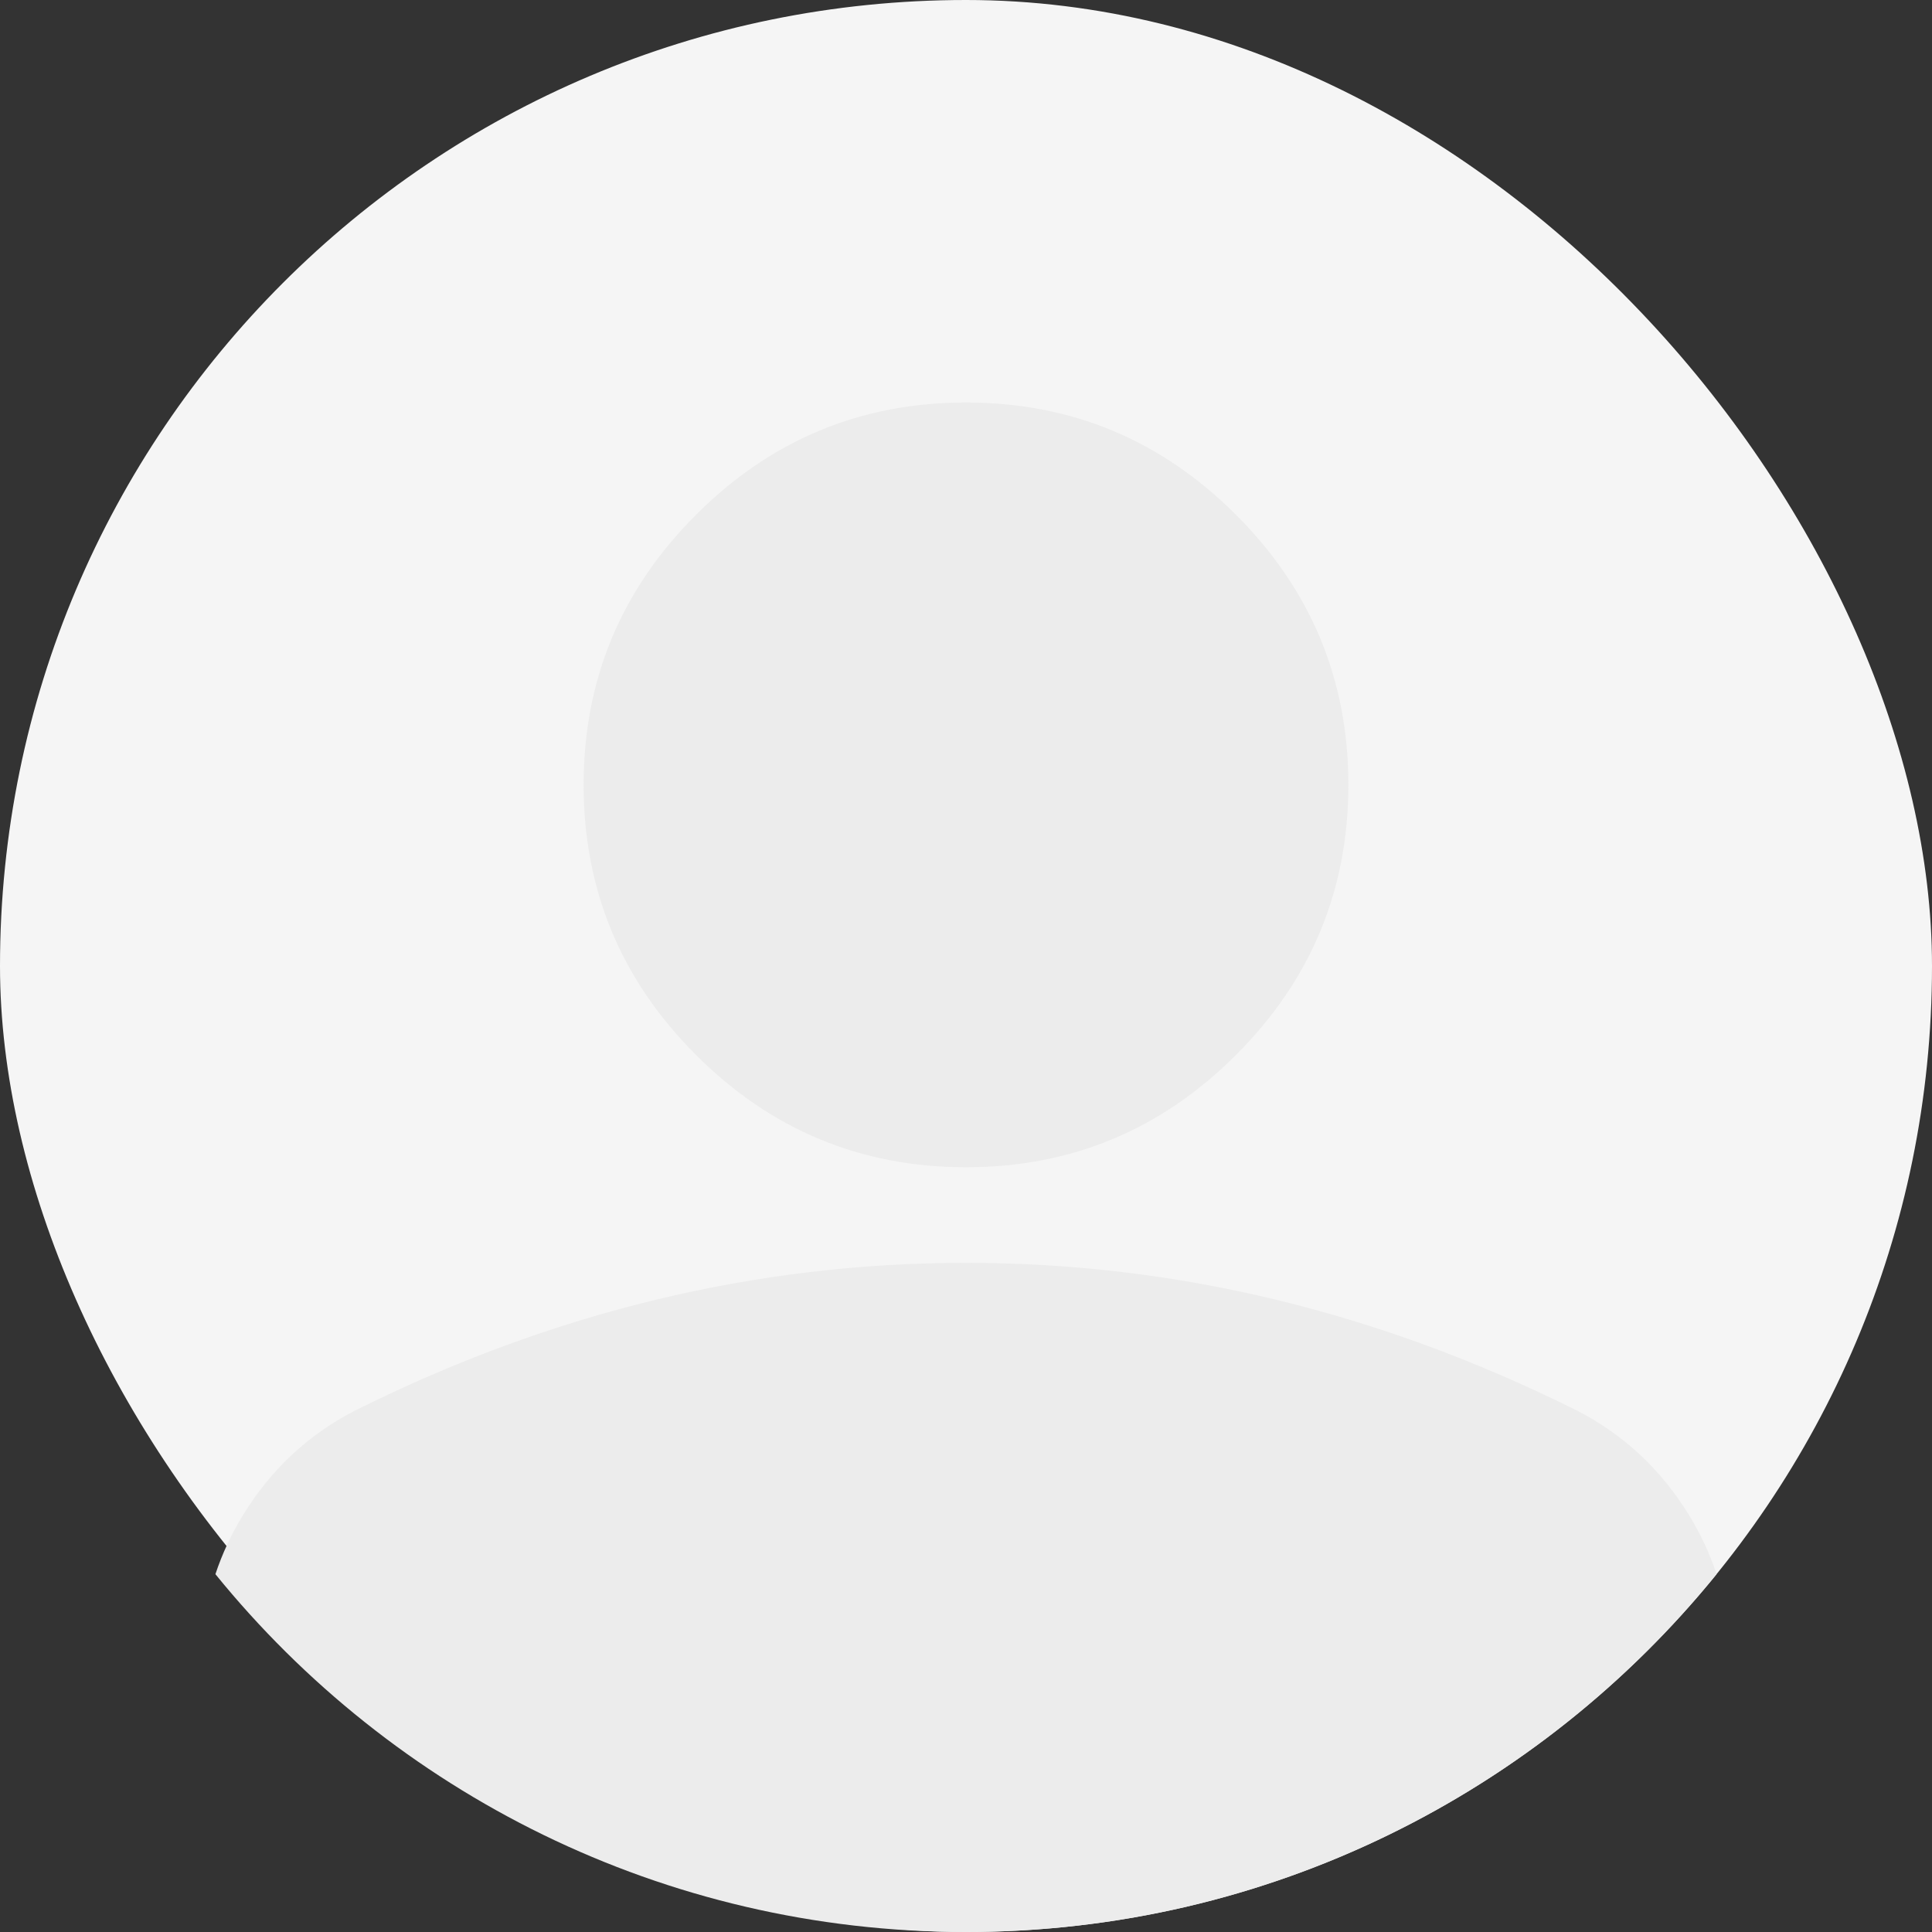 <svg width="48" height="48" viewBox="0 0 48 48" fill="none" xmlns="http://www.w3.org/2000/svg">
<rect x="0" y="0" width="48" height="48" fill="#333333" stroke="none"/>
<rect width="48" height="48" rx="24" fill="#F5F5F5"/>
<path d="M5.352 39.11C5.521 38.6 5.75 38.11 6.039 37.639C6.732 36.511 7.652 35.65 8.8 35.056C11.254 33.829 13.748 32.909 16.281 32.295C18.815 31.682 21.387 31.375 24 31.375C26.613 31.375 29.185 31.682 31.719 32.295C34.252 32.909 36.746 33.829 39.2 35.056C40.348 35.65 41.268 36.511 41.961 37.639C42.25 38.11 42.479 38.6 42.648 39.11C38.247 44.533 31.529 48 24 48C16.471 48 9.753 44.533 5.352 39.11Z" fill="#ECECEC"/>
<path d="M24 29C21.387 29 19.151 28.07 17.291 26.209C15.43 24.349 14.5 22.113 14.5 19.5C14.5 16.887 15.43 14.651 17.291 12.791C19.151 10.93 21.387 10 24 10C26.613 10 28.849 10.93 30.709 12.791C32.57 14.651 33.5 16.887 33.5 19.5C33.5 22.113 32.57 24.349 30.709 26.209C28.849 28.07 26.613 29 24 29Z" fill="#ECECEC"/>
</svg>
